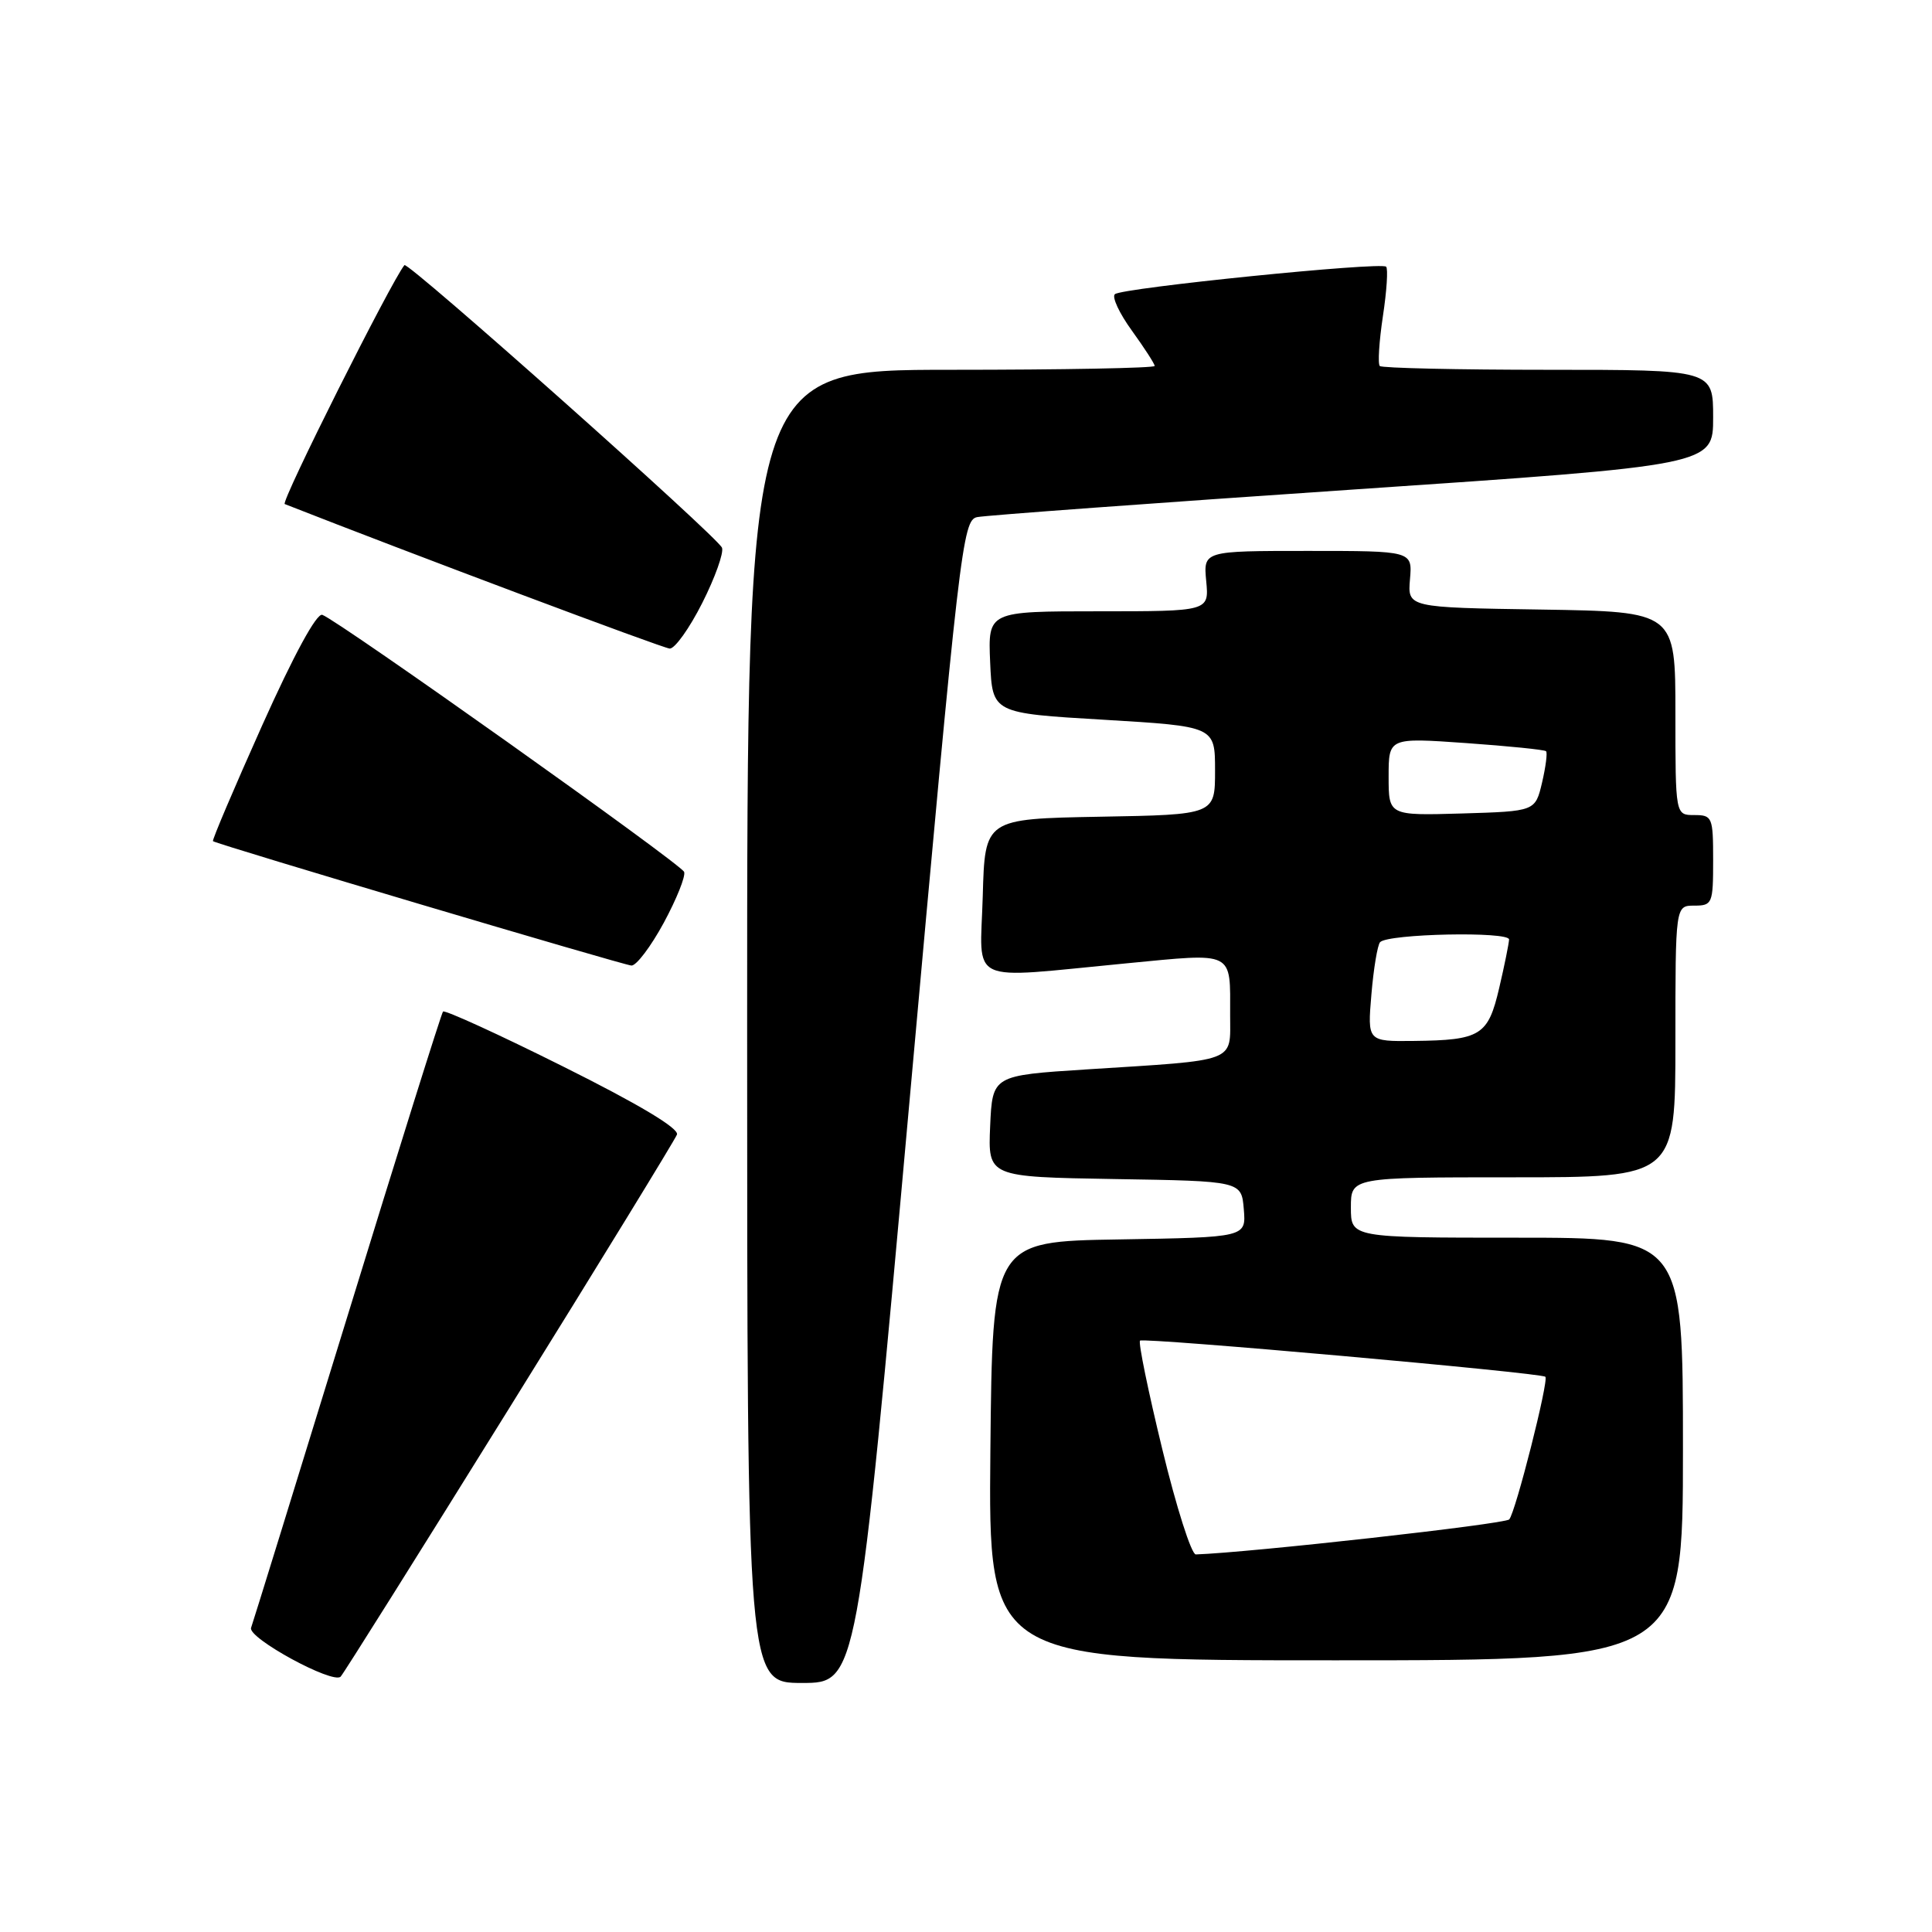 <?xml version="1.0" encoding="UTF-8" standalone="no"?>
<!DOCTYPE svg PUBLIC "-//W3C//DTD SVG 1.1//EN" "http://www.w3.org/Graphics/SVG/1.1/DTD/svg11.dtd" >
<svg xmlns="http://www.w3.org/2000/svg" xmlns:xlink="http://www.w3.org/1999/xlink" version="1.1" viewBox="0 0 256 256">
 <g >
 <path fill="currentColor"
d=" M 67.50 186.55 C 79.45 167.33 89.43 151.03 89.70 150.34 C 90.01 149.53 84.65 146.32 74.64 141.33 C 66.09 137.06 58.91 133.78 58.70 134.04 C 58.48 134.29 52.77 152.50 46.01 174.50 C 39.24 196.50 33.51 215.04 33.27 215.69 C 32.78 217.03 44.13 223.21 45.14 222.16 C 45.50 221.80 55.56 205.77 67.50 186.55 Z  M 120.51 145.96 C 127.15 72.26 127.54 68.91 129.48 68.52 C 130.59 68.29 152.99 66.65 179.25 64.87 C 227.00 61.64 227.00 61.64 227.00 55.32 C 227.00 49.00 227.00 49.00 205.17 49.00 C 193.16 49.00 183.11 48.77 182.83 48.50 C 182.55 48.22 182.74 45.25 183.24 41.91 C 183.75 38.57 183.94 35.61 183.67 35.34 C 183.00 34.67 148.69 38.14 147.73 38.98 C 147.30 39.34 148.32 41.52 149.98 43.81 C 151.64 46.11 153.00 48.21 153.00 48.49 C 153.00 48.77 140.85 49.00 126.00 49.00 C 99.00 49.00 99.00 49.00 99.00 136.00 C 99.00 223.00 99.00 223.00 106.28 223.00 C 113.57 223.00 113.57 223.00 120.51 145.96 Z  M 223.00 192.00 C 223.00 164.00 223.00 164.00 201.00 164.00 C 179.00 164.00 179.00 164.00 179.00 160.00 C 179.00 156.00 179.00 156.00 200.50 156.00 C 222.00 156.00 222.00 156.00 222.00 138.00 C 222.00 120.00 222.00 120.00 224.50 120.00 C 226.89 120.00 227.00 119.73 227.00 114.00 C 227.00 108.27 226.89 108.00 224.50 108.00 C 222.00 108.00 222.00 108.00 222.00 94.52 C 222.00 81.05 222.00 81.05 204.25 80.77 C 186.51 80.50 186.51 80.50 186.83 76.75 C 187.15 73.00 187.15 73.00 173.30 73.00 C 159.45 73.00 159.45 73.00 159.83 77.00 C 160.21 81.00 160.21 81.00 145.56 81.00 C 130.91 81.00 130.91 81.00 131.20 87.75 C 131.50 94.50 131.50 94.50 146.25 95.37 C 161.00 96.25 161.00 96.25 161.00 102.10 C 161.00 107.95 161.00 107.95 145.75 108.22 C 130.50 108.50 130.50 108.50 130.22 118.75 C 129.88 130.66 127.83 129.70 149.23 127.65 C 163.71 126.26 163.00 125.91 163.00 134.54 C 163.00 140.86 164.16 140.42 144.00 141.70 C 131.50 142.50 131.50 142.50 131.20 149.23 C 130.91 155.95 130.91 155.95 147.70 156.23 C 164.50 156.50 164.50 156.50 164.81 160.23 C 165.12 163.95 165.12 163.95 148.31 164.23 C 131.50 164.50 131.50 164.50 131.23 192.25 C 130.97 220.00 130.97 220.00 176.98 220.00 C 223.00 220.00 223.00 220.00 223.00 192.00 Z  M 87.95 122.28 C 89.65 119.13 90.87 116.10 90.65 115.53 C 90.24 114.47 44.89 82.26 42.71 81.47 C 41.96 81.20 38.94 86.75 34.72 96.16 C 31.00 104.47 28.07 111.36 28.22 111.46 C 28.92 111.93 82.63 127.89 83.67 127.94 C 84.32 127.97 86.24 125.43 87.95 122.28 Z  M 93.05 79.90 C 94.75 76.54 95.92 73.25 95.67 72.58 C 95.12 71.16 54.04 34.60 53.59 35.13 C 51.85 37.25 37.15 66.56 37.73 66.79 C 54.37 73.33 87.83 85.89 88.74 85.94 C 89.42 85.97 91.36 83.25 93.05 79.90 Z  M 154.01 192.03 C 152.14 184.34 150.81 177.87 151.06 177.64 C 151.53 177.20 204.23 181.90 204.77 182.43 C 205.25 182.92 200.82 200.39 199.98 201.33 C 199.42 201.95 165.55 205.73 158.45 205.97 C 157.87 205.98 155.87 199.71 154.01 192.03 Z  M 181.72 131.75 C 182.01 128.31 182.53 125.21 182.87 124.84 C 183.95 123.72 200.00 123.39 199.96 124.49 C 199.93 125.05 199.35 127.94 198.65 130.92 C 197.18 137.22 196.20 137.83 187.34 137.93 C 181.19 138.00 181.19 138.00 181.72 131.75 Z  M 184.00 102.91 C 184.00 97.74 184.00 97.74 194.25 98.46 C 199.89 98.86 204.66 99.34 204.86 99.54 C 205.06 99.73 204.82 101.60 204.33 103.70 C 203.43 107.50 203.43 107.50 193.71 107.79 C 184.00 108.07 184.00 108.07 184.00 102.91 Z "/>
</g>
</svg>